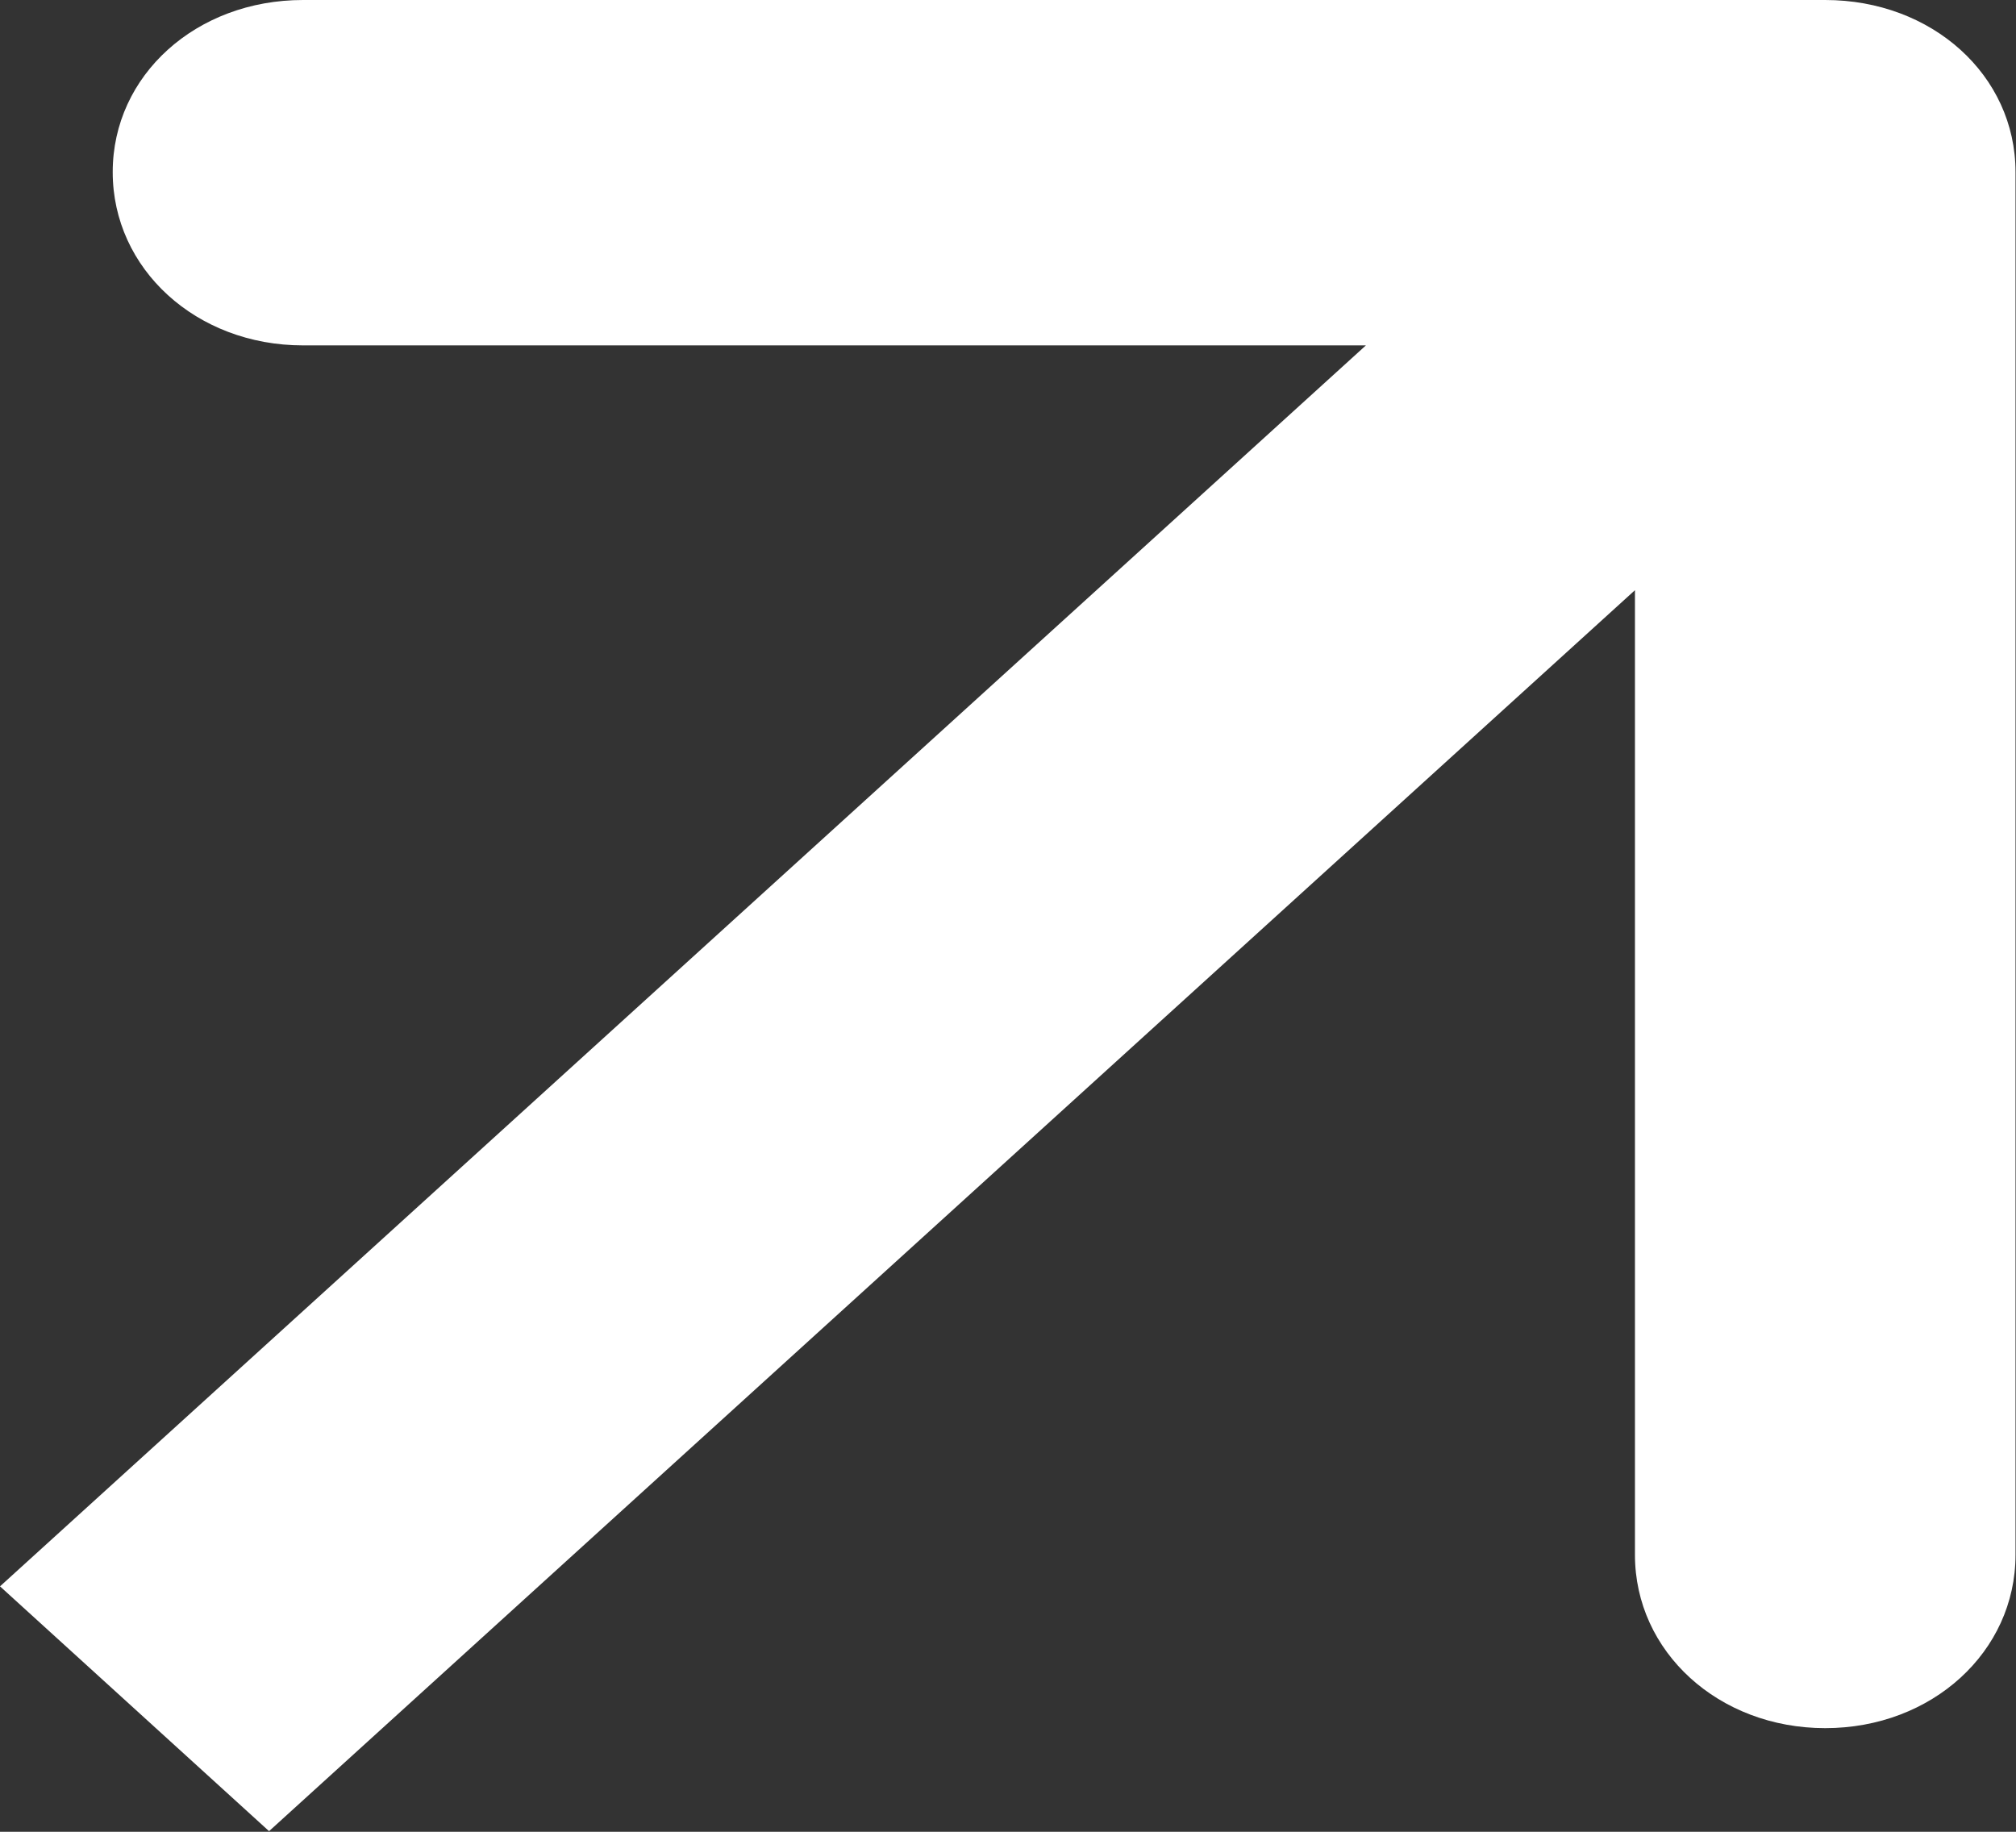 <svg width="16.634" height="15.115" viewBox="0 0 16.634 15.115" fill="none" xmlns="http://www.w3.org/2000/svg" xmlns:xlink="http://www.w3.org/1999/xlink">
	<rect x="0" y="0" width="16.634" height="15.115" fill="#333333" stroke="none"/>
	<desc>
			Created with Pixso.
	</desc>
	<defs/>
	<path id="Arrow 1" d="M11.27 2.85L2.5 2.85C1.62 2.85 0.93 2.22 0.93 1.42C0.93 0.62 1.62 0 2.5 0L15.06 0C15.94 0 16.63 0.62 16.63 1.42L16.63 12.83C16.63 13.63 15.94 14.26 15.06 14.26C14.18 14.26 13.49 13.63 13.49 12.83L13.49 4.87L2.22 15.11L0 13.09L11.27 2.85Z" fill="#FFFFFF" fill-opacity="1" fill-rule="evenodd"/>
</svg>

